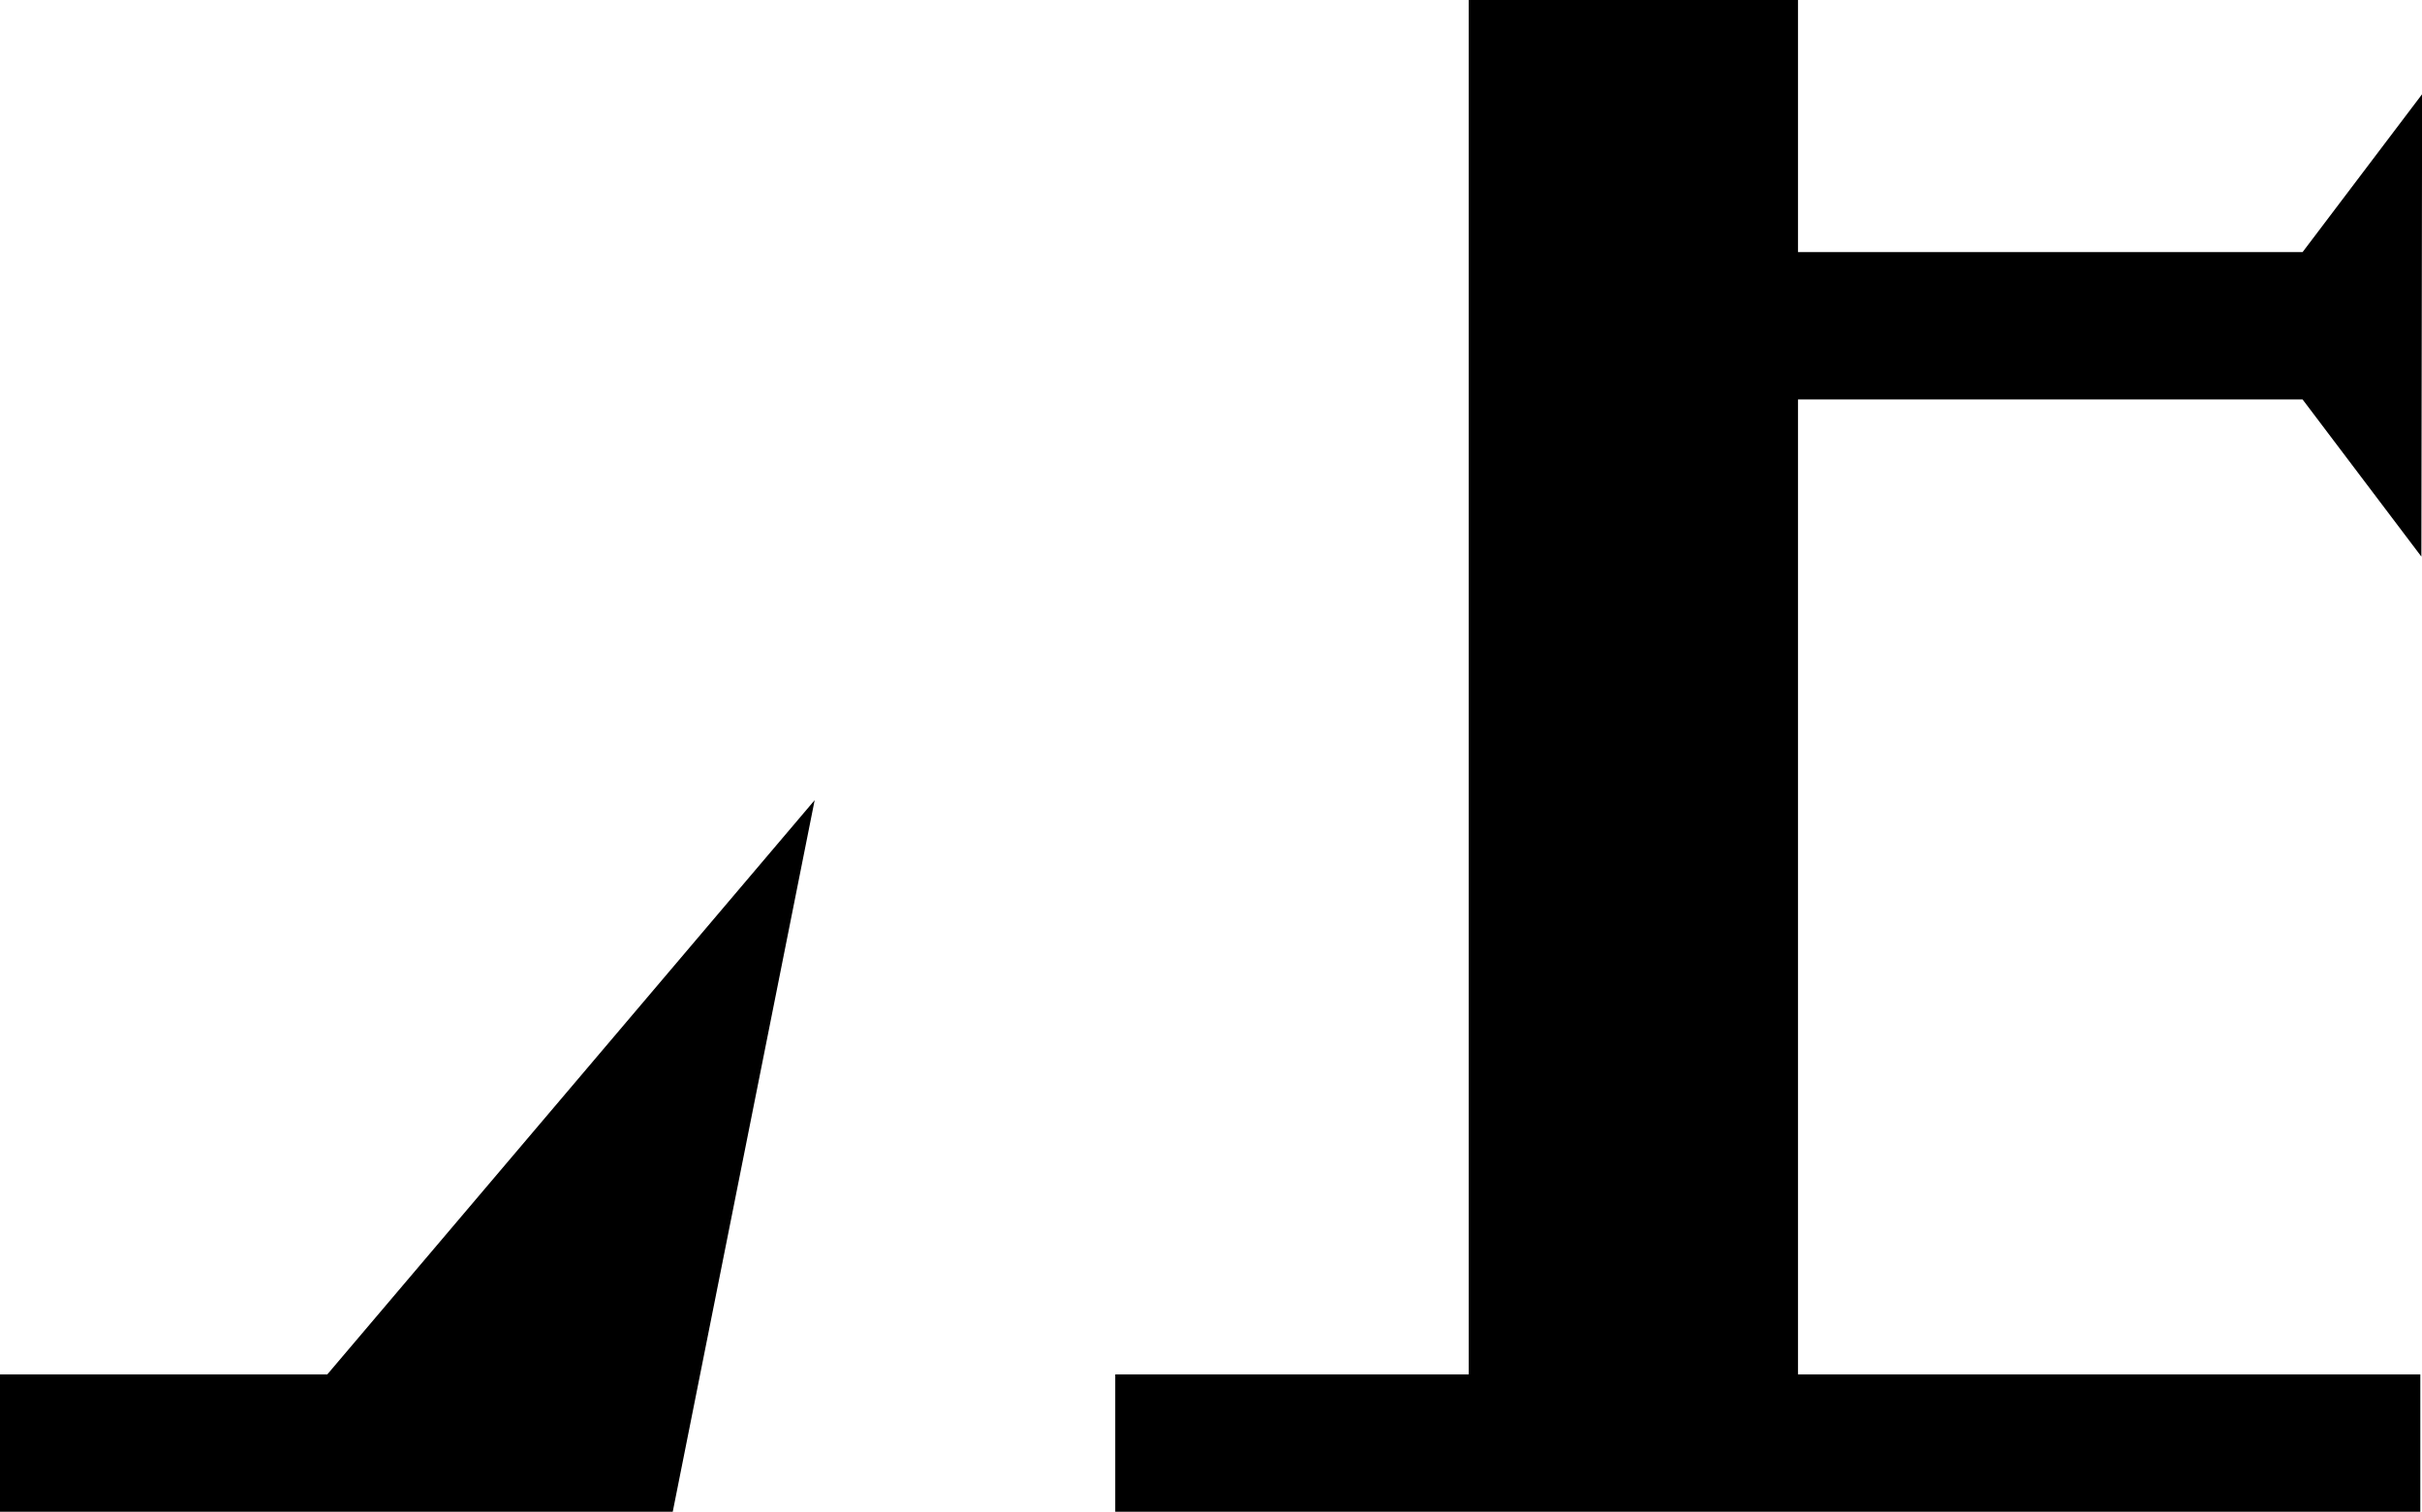 <svg width="1440" height="899" viewBox="0 0 1440 899" fill="none" xmlns="http://www.w3.org/2000/svg">
<path d="M1068.99 149.904H1369.01L1440.07 56L1439.63 331L1369.01 237.553H1068.99V817.292H1439V900H663.071V817.292H873.206V0H1068.99V149.904Z" fill="black"/>
<path d="M484.36 475.82L398.553 906.138H0V817.292H194.613L484.36 475.82Z" fill="black"/>
</svg>
